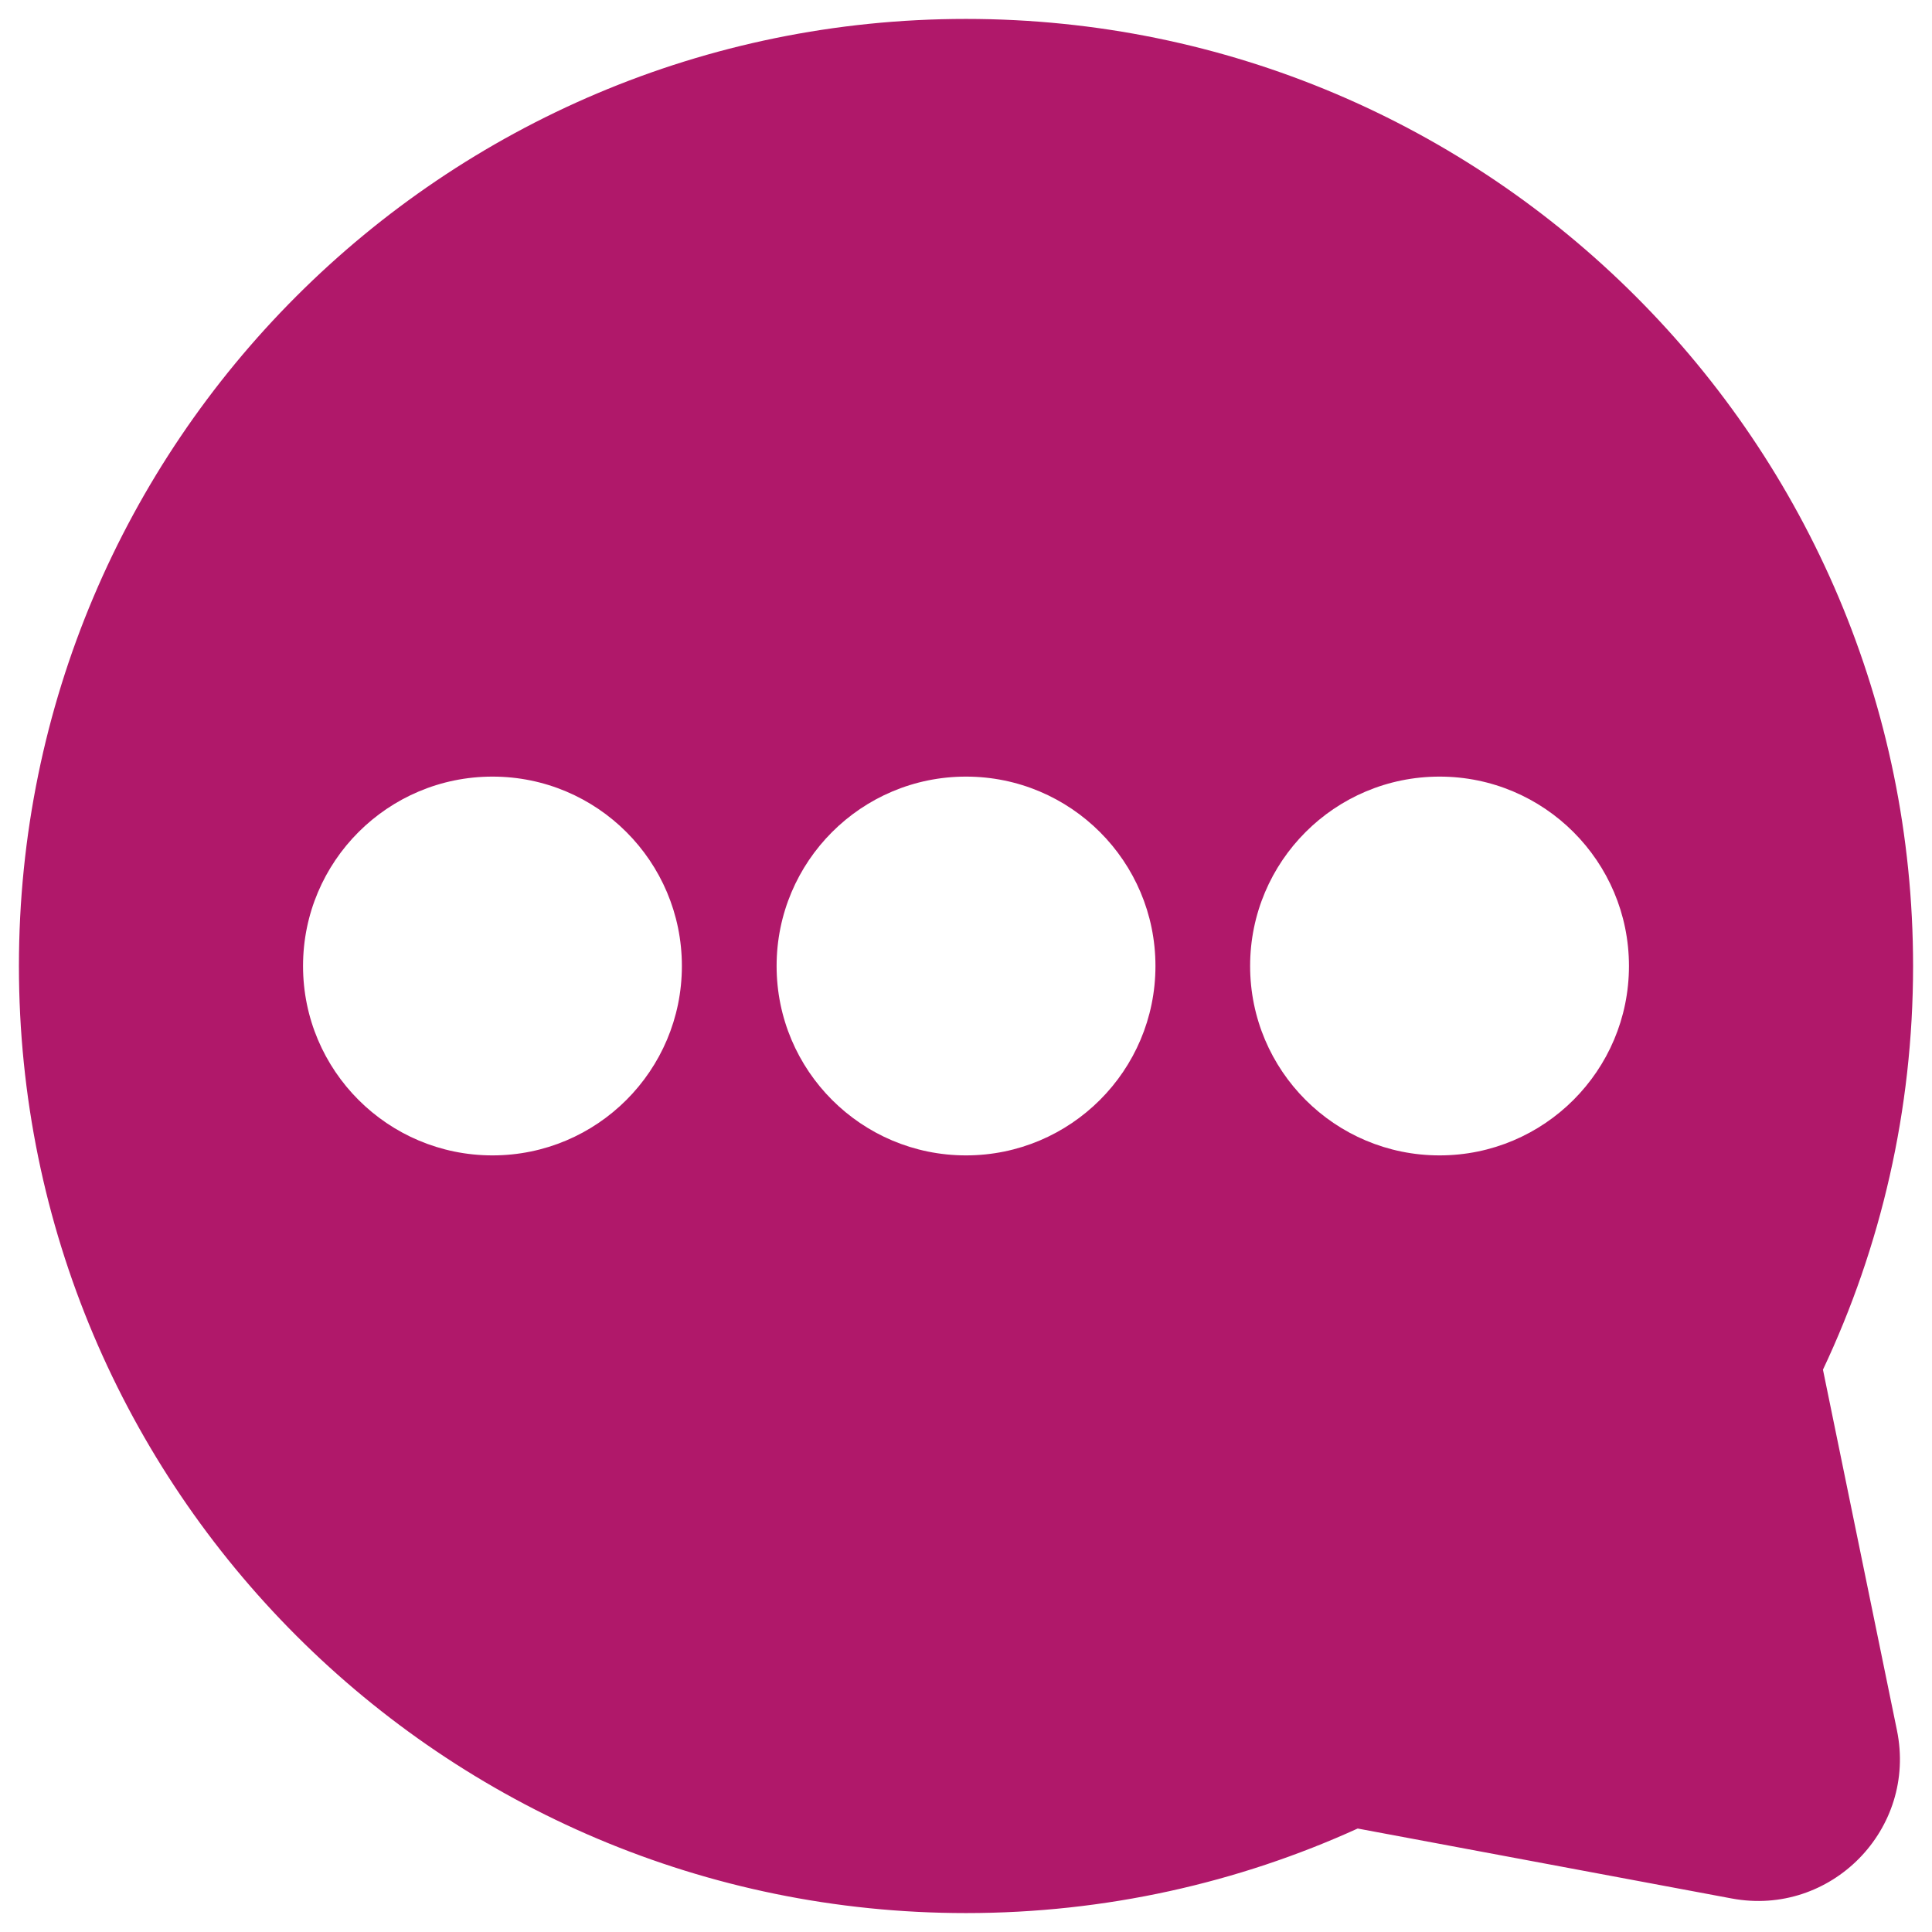 <svg width="34" height="34" viewBox="0 0 34 34" fill="none" xmlns="http://www.w3.org/2000/svg">
<g id="comment 1">
<path id="Subtract" fill-rule="evenodd" clip-rule="evenodd" d="M33.667 17C33.667 7.795 26.205 0.333 17 0.333C7.795 0.333 0.333 7.795 0.333 17C0.333 26.205 7.795 33.667 17 33.667C19.455 33.667 21.79 33.135 23.893 32.179L30.475 33.41C32.221 33.737 33.741 32.19 33.383 30.45L32.081 24.104C33.099 21.947 33.667 19.538 33.667 17ZM8.667 13.667C6.826 13.667 5.333 15.159 5.333 17C5.333 18.841 6.826 20.333 8.667 20.333C10.508 20.333 12 18.841 12 17C12 15.159 10.508 13.667 8.667 13.667ZM13.667 17C13.667 15.159 15.159 13.667 17 13.667C18.841 13.667 20.334 15.159 20.334 17C20.334 18.841 18.841 20.333 17 20.333C15.159 20.333 13.667 18.841 13.667 17ZM25.334 13.667C23.492 13.667 22 15.159 22 17C22 18.841 23.492 20.333 25.334 20.333C27.174 20.333 28.667 18.841 28.667 17C28.667 15.159 27.174 13.667 25.334 13.667Z" fill="#B0186A"/>
</g>
</svg>
